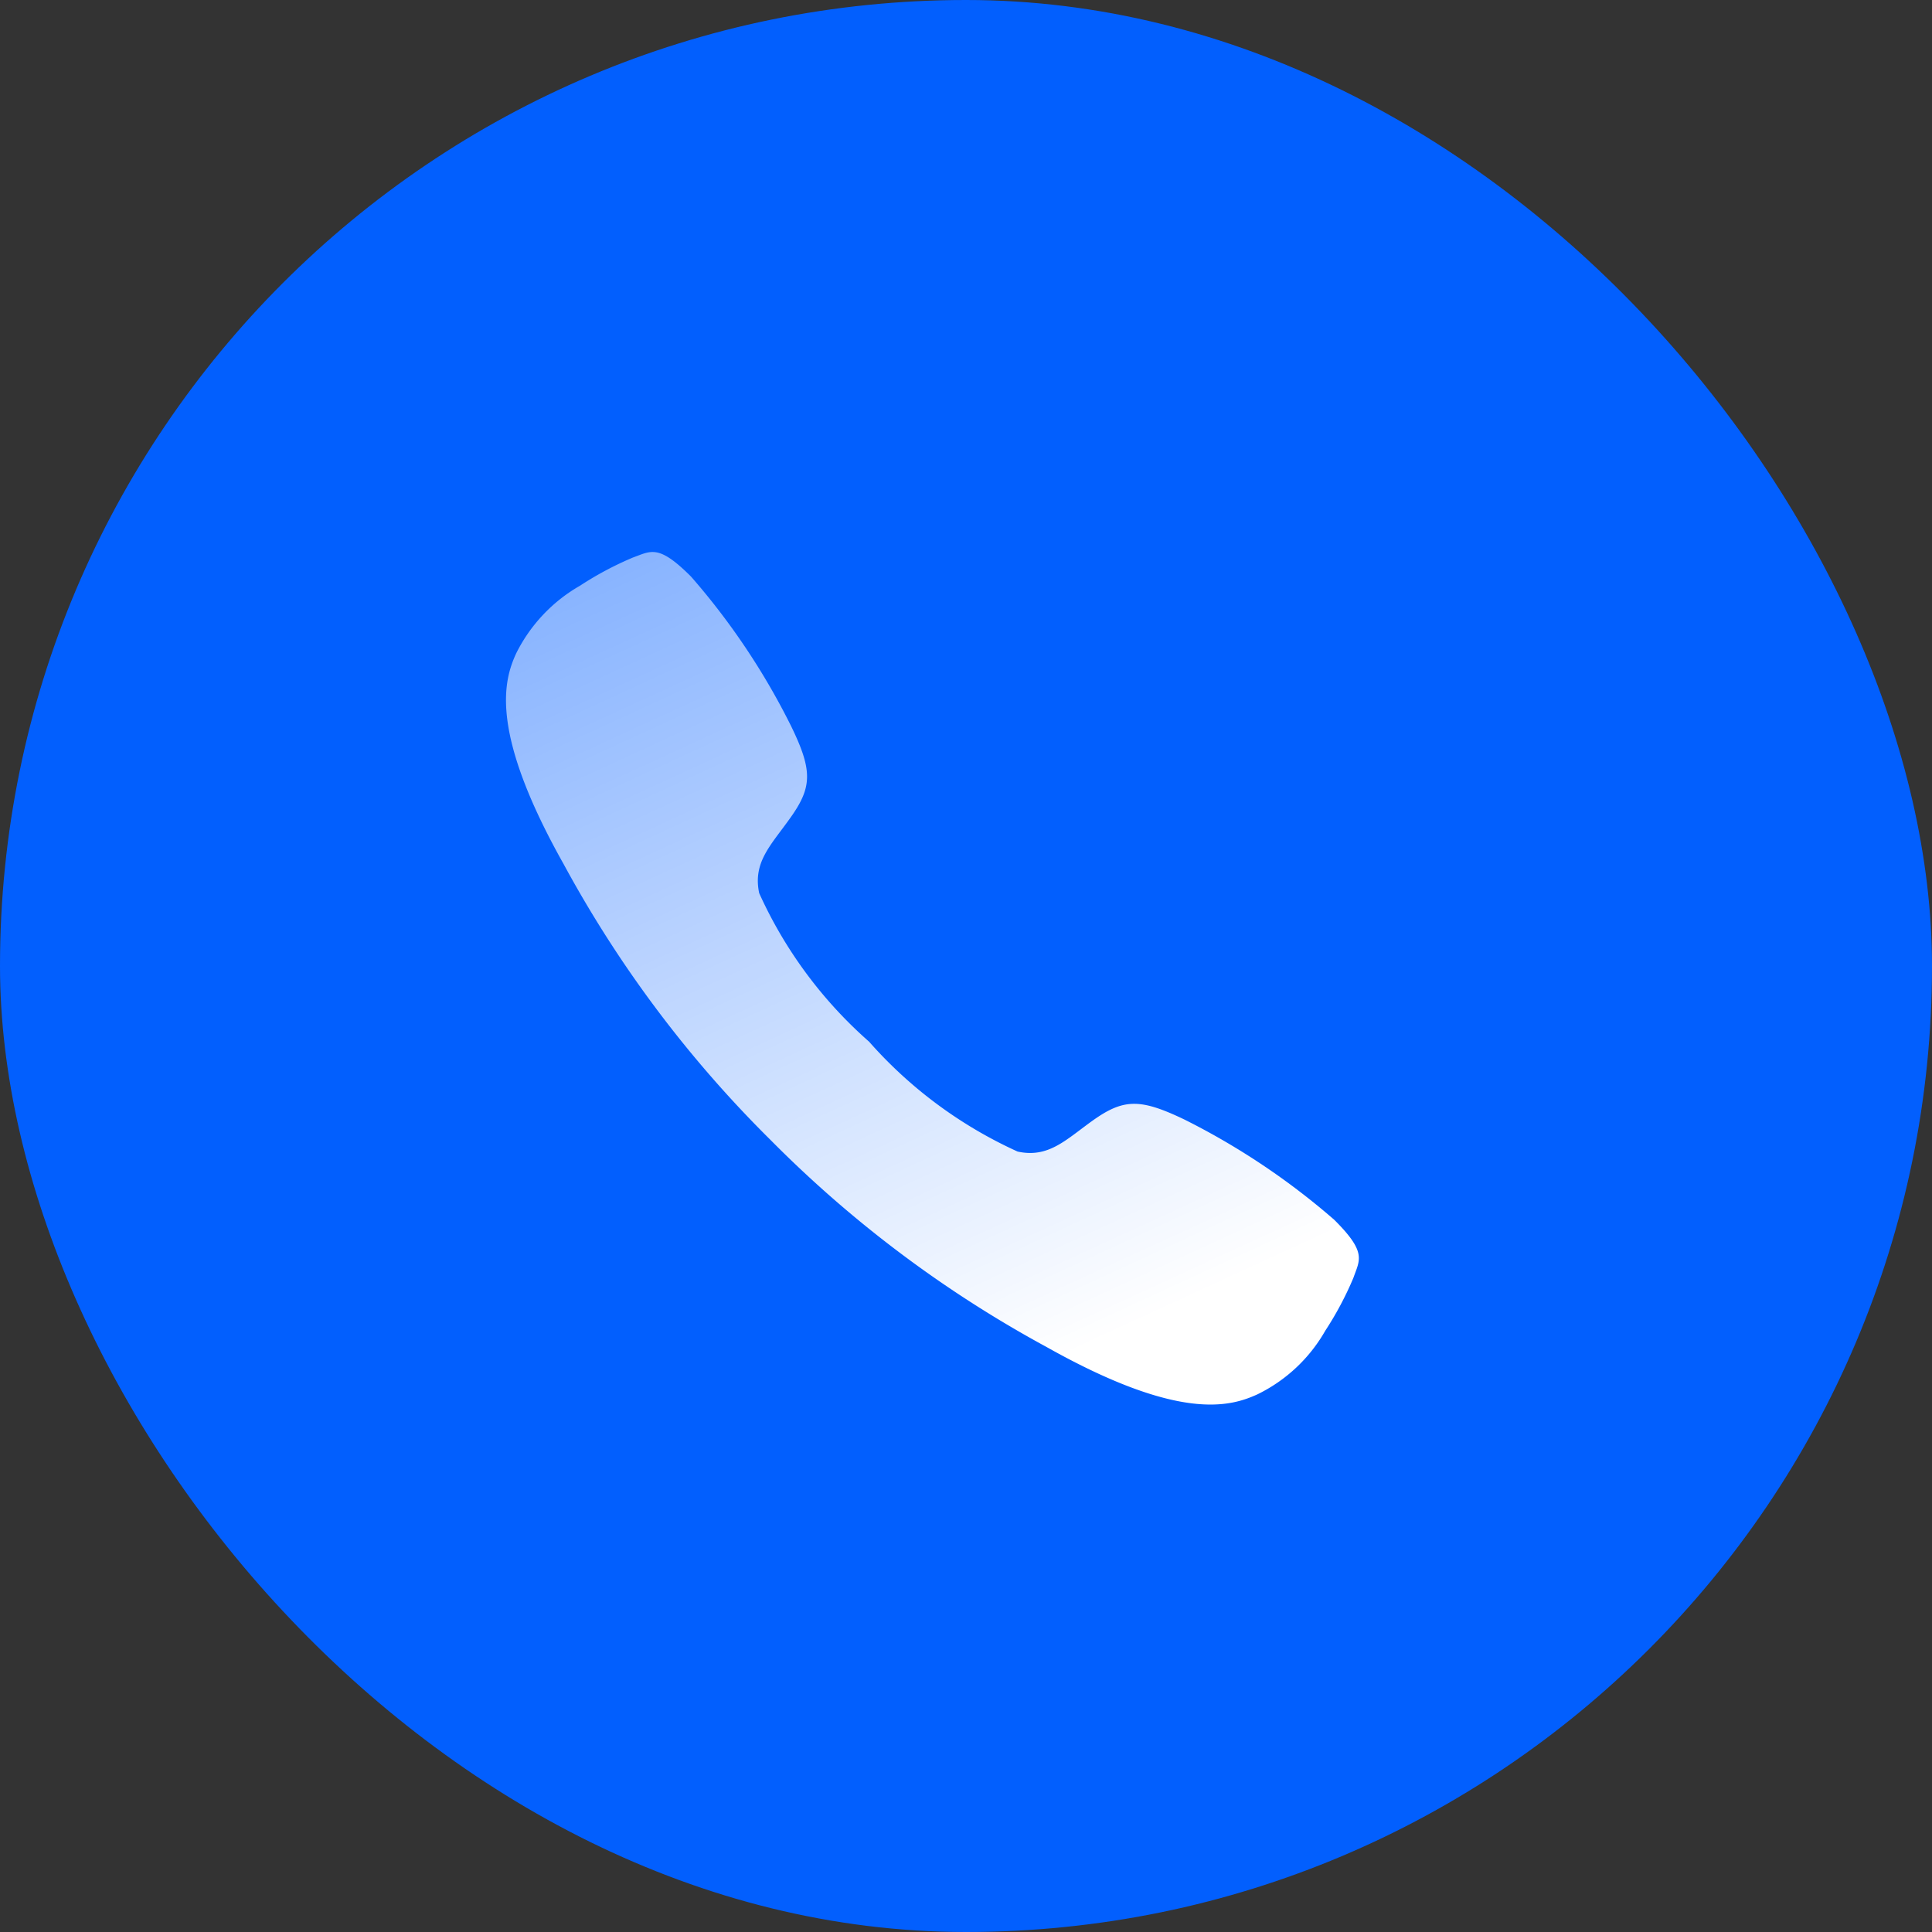 <svg xmlns="http://www.w3.org/2000/svg" xmlns:xlink="http://www.w3.org/1999/xlink" width="42" height="42" viewBox="0 0 42 42">
  <rect x="0" y="0" width="42" height="42" fill="#333333" stroke="none"/>
  <defs>
    <linearGradient id="linear-gradient" x1="-0.42" y1="-1.001" x2="0.5" y2="1" gradientUnits="objectBoundingBox">
      <stop offset="0" stop-color="#fff" stop-opacity="0"/>
      <stop offset="1" stop-color="#fff"/>
    </linearGradient>
  </defs>
  <g id="Group_3447" data-name="Group 3447" transform="translate(-1791.617 -24)">
    <rect id="Rectangle_2" data-name="Rectangle 2" width="42" height="42" rx="21" transform="translate(1791.617 24)" fill="#025ffe"/>
    <path id="Icon_ionic-ios-call" data-name="Icon ionic-ios-call" d="M22.494,19.018a15.572,15.572,0,0,0-3.253-2.177c-.975-.468-1.332-.458-2.022.039-.574.415-.946.8-1.607.656a9.587,9.587,0,0,1-3.229-2.389,9.518,9.518,0,0,1-2.389-3.229c-.14-.666.246-1.033.656-1.607.5-.69.512-1.047.039-2.022A15.264,15.264,0,0,0,8.512,5.036c-.709-.709-.869-.555-1.26-.415A7.168,7.168,0,0,0,6.1,5.234,3.48,3.48,0,0,0,4.714,6.7c-.275.594-.594,1.7,1.028,4.585a25.583,25.583,0,0,0,4.5,6h0l0,0,0,0h0a25.683,25.683,0,0,0,6,4.5c2.886,1.622,3.991,1.3,4.585,1.028A3.42,3.42,0,0,0,22.3,21.431a7.168,7.168,0,0,0,.613-1.153C23.049,19.887,23.208,19.727,22.494,19.018Z" transform="translate(1798.127 31.498)" fill="url(#linear-gradient)"/>
  </g>
</svg>
